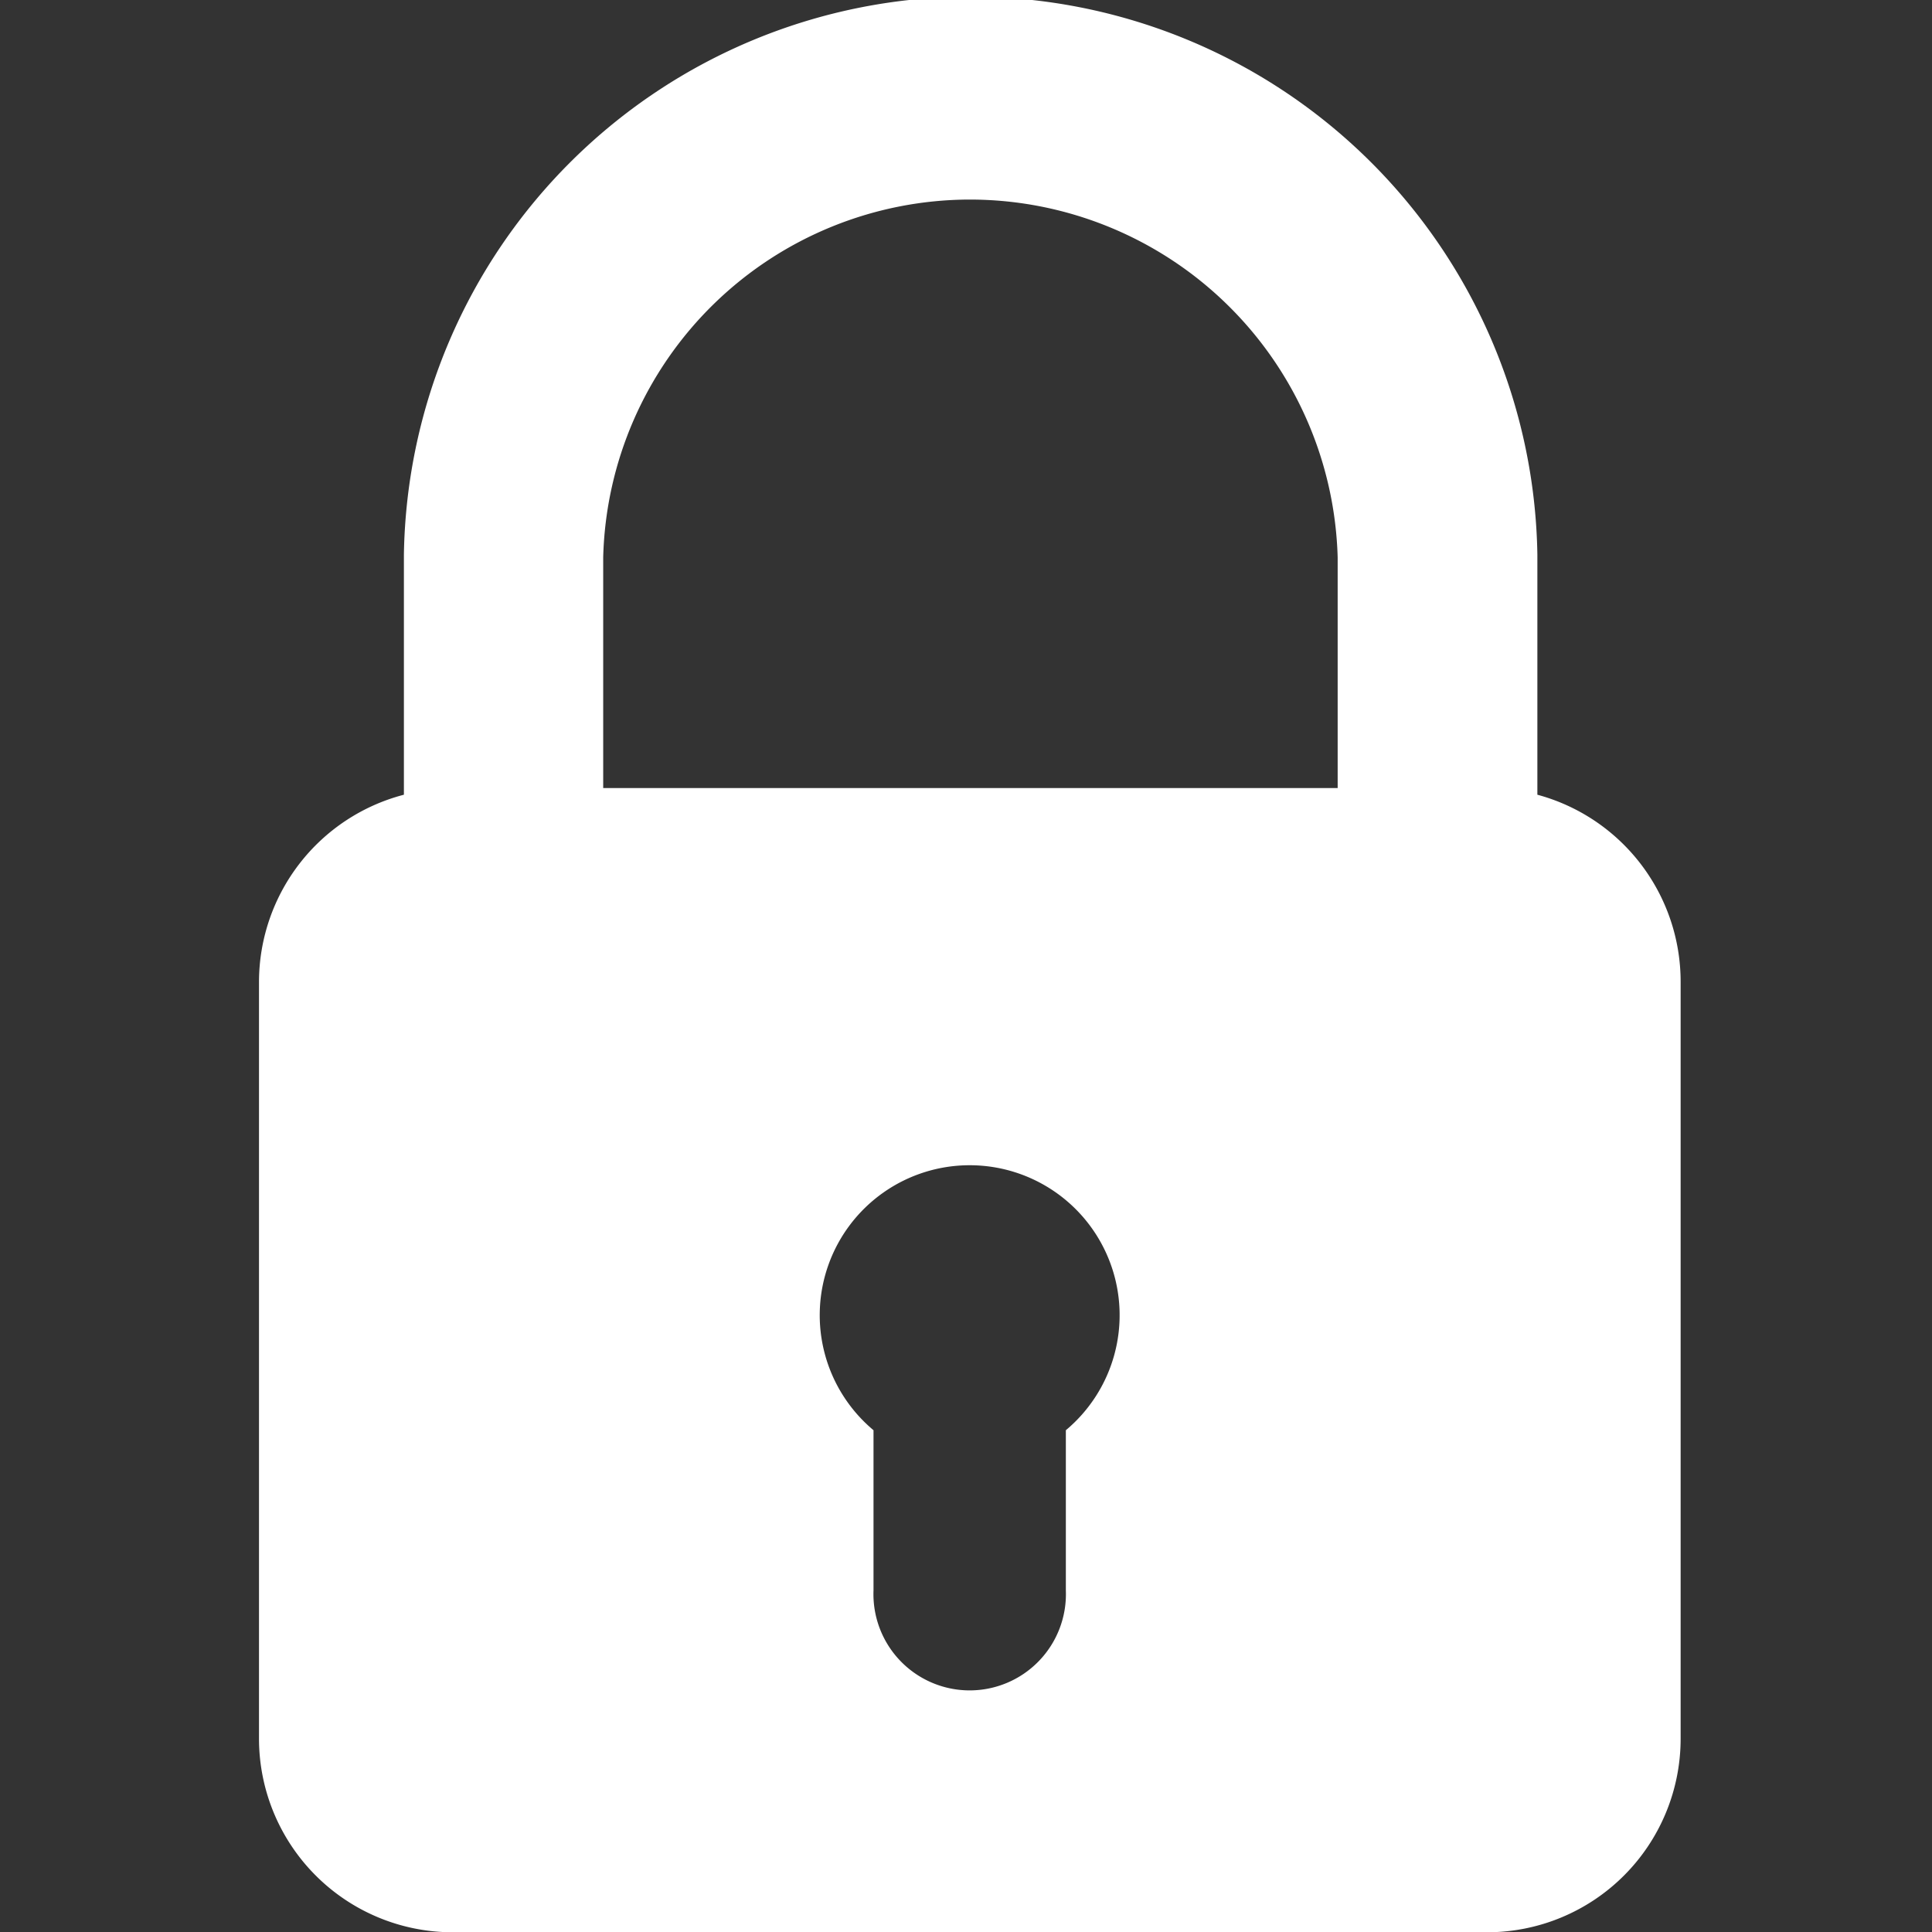 <svg id="Layer_1" data-name="Layer 1" xmlns="http://www.w3.org/2000/svg" viewBox="0 0 141.73 141.73"><rect x="0" y="0" width="141.73" height="141.73" fill="#333333" stroke="none"/><defs><style>.cls-1{fill:#fff;}</style></defs><title>Artboard 1</title><path class="cls-1" d="M112.78,58.3V40.69h0a41.58,41.58,0,0,0-83.15,0h0V58.3A14.21,14.21,0,0,0,19,72v55.58a14.21,14.21,0,0,0,14.17,14.17h75.95a14.2,14.2,0,0,0,14.17-14.17V72A14.21,14.21,0,0,0,112.78,58.3ZM71.19,14.64A27,27,0,0,1,98.13,40.89V57.81H44.25V40.89A26.94,26.94,0,0,1,71.19,14.64Zm7,90.28v11.76a7.06,7.06,0,1,1-14.11,0V104.92a11,11,0,1,1,14.11,0Z"/></svg>